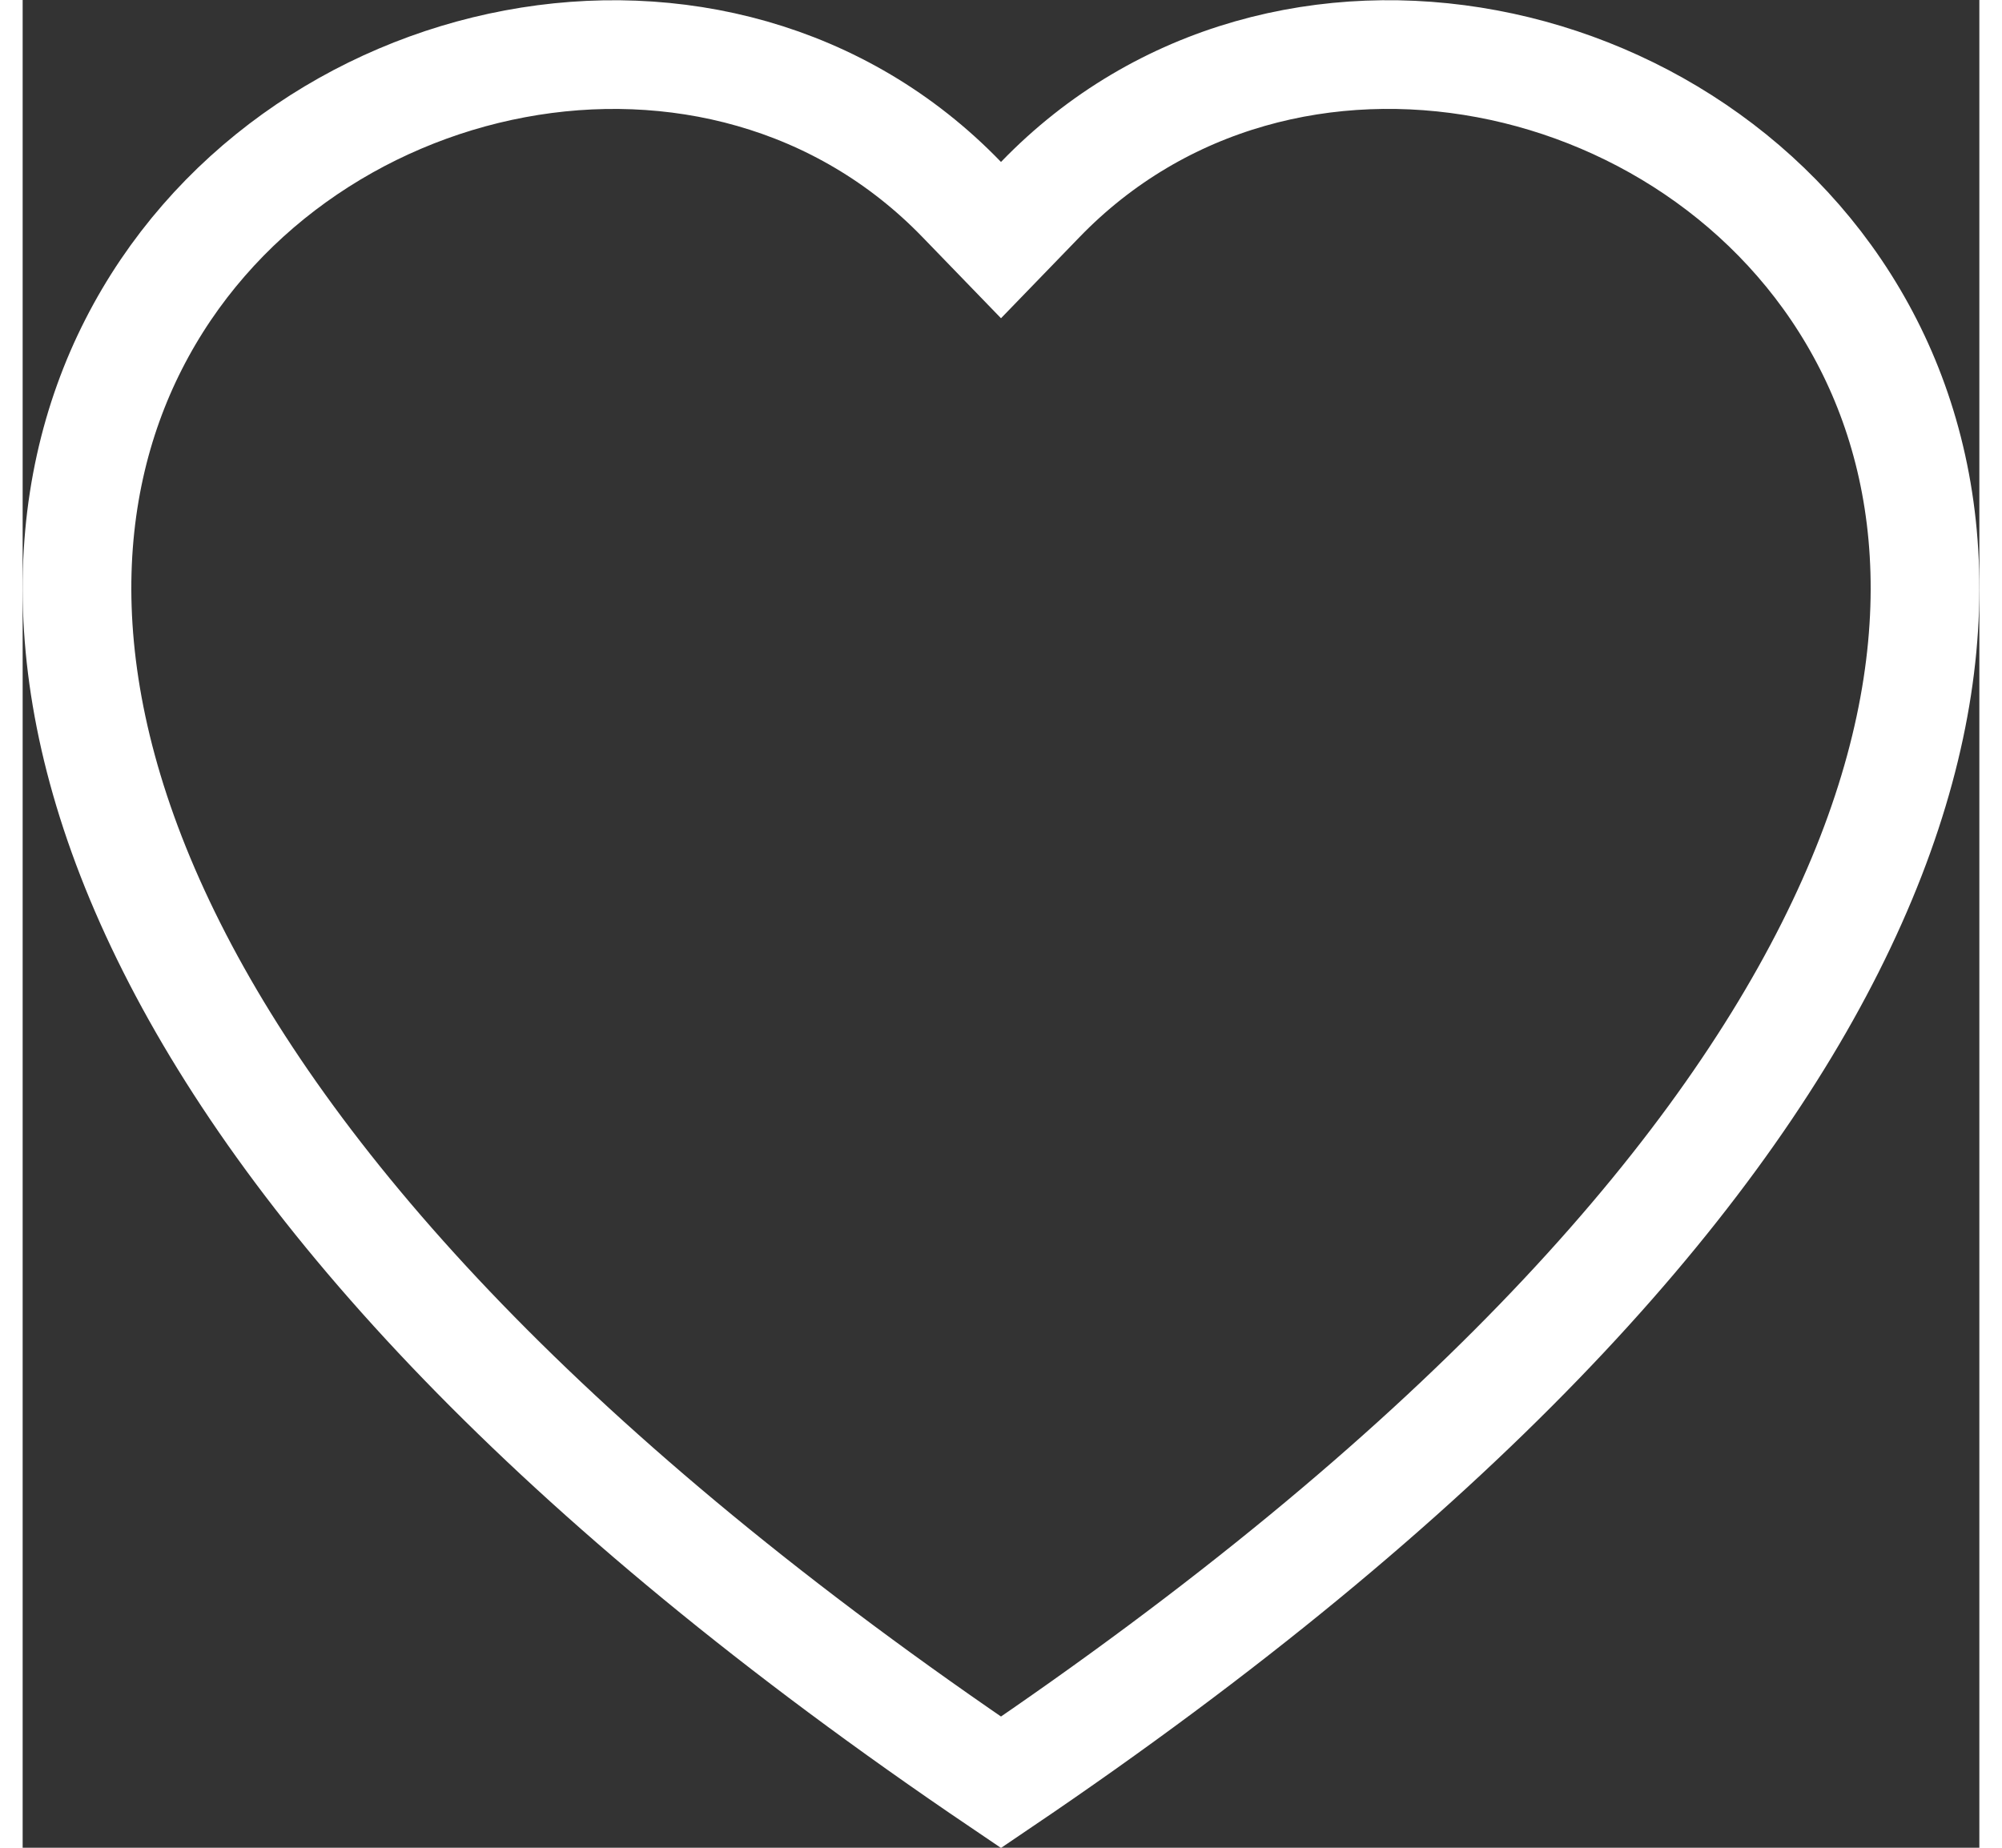 <svg width="26" height="24" viewBox="0 0 18 17" fill="none" xmlns="http://www.w3.org/2000/svg">
<rect x="0" y="0" width="18" height="17" fill="#333333" stroke="none"/>
<path d="M8.64 1.837L9 2.209L9.36 1.837C11.587 -0.47 15.555 0.366 16.98 3.17C17.677 4.54 17.779 6.431 16.628 8.717C15.497 10.965 13.155 13.587 9 16.398C4.845 13.587 2.503 10.966 1.372 8.717C0.221 6.431 0.323 4.54 1.02 3.17C2.445 0.367 6.413 -0.47 8.64 1.837Z"  stroke="white"/>
</svg>
